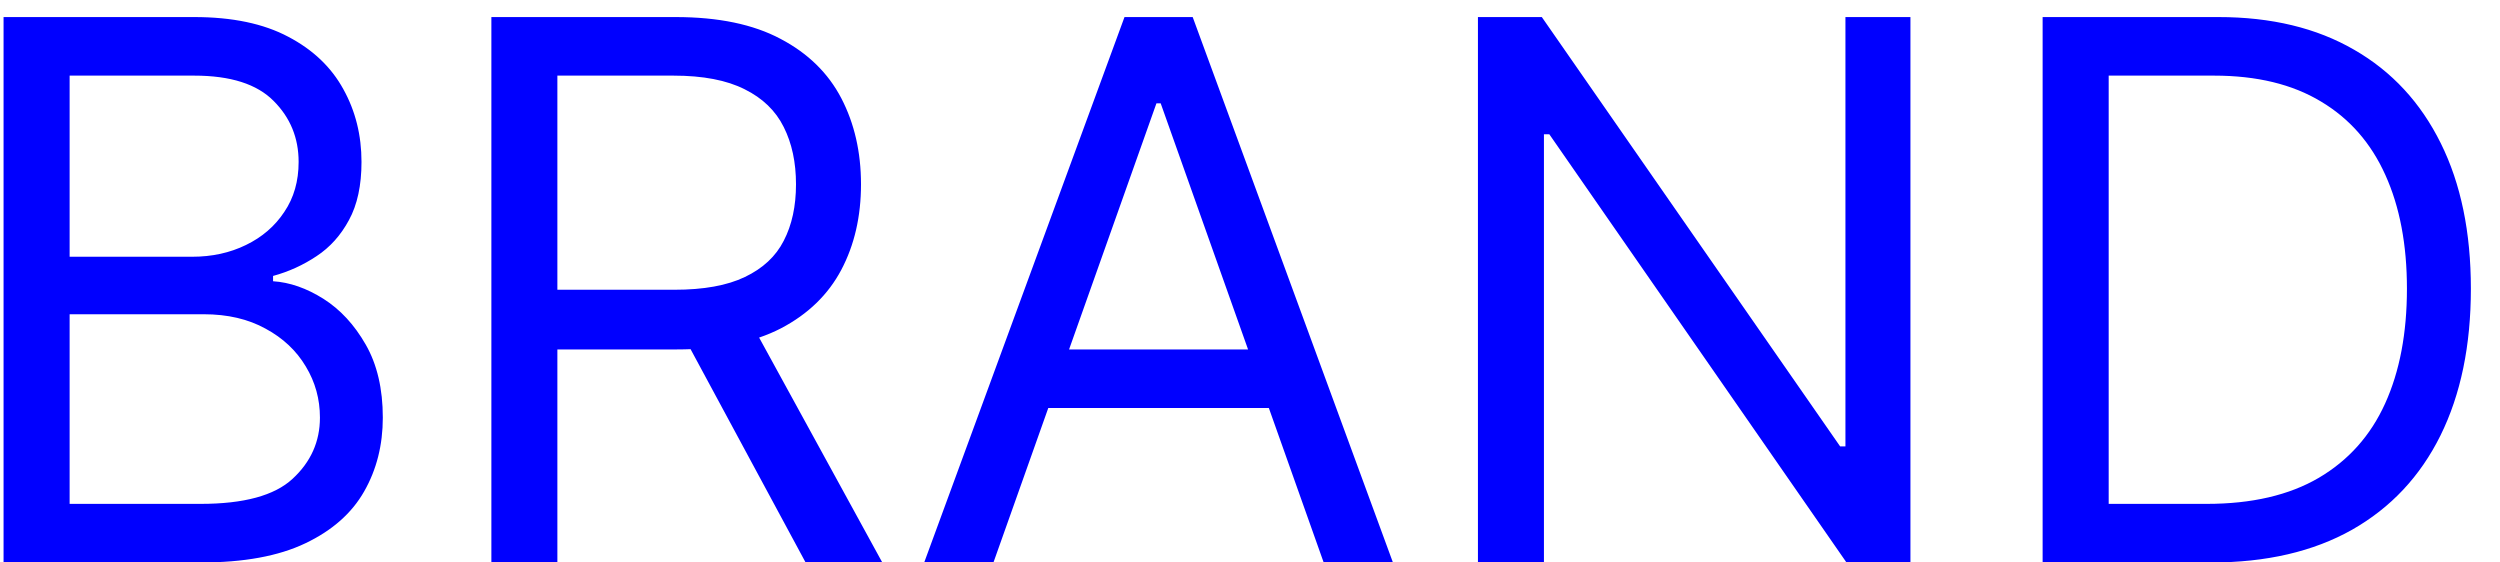 <svg width="40" height="9" viewBox="0 0 40 9" fill="none" xmlns="http://www.w3.org/2000/svg">
<path d="M0.057 9V0.273H3.108C3.716 0.273 4.217 0.378 4.612 0.588C5.007 0.795 5.301 1.075 5.494 1.428C5.688 1.777 5.784 2.165 5.784 2.591C5.784 2.966 5.717 3.276 5.584 3.52C5.453 3.764 5.28 3.957 5.064 4.099C4.851 4.241 4.619 4.347 4.369 4.415V4.5C4.636 4.517 4.905 4.611 5.175 4.781C5.445 4.952 5.67 5.196 5.852 5.514C6.034 5.832 6.125 6.222 6.125 6.682C6.125 7.119 6.026 7.513 5.827 7.862C5.628 8.212 5.314 8.489 4.885 8.693C4.456 8.898 3.898 9 3.21 9H0.057ZM1.114 8.062H3.21C3.901 8.062 4.391 7.929 4.68 7.662C4.973 7.392 5.119 7.065 5.119 6.682C5.119 6.386 5.044 6.114 4.893 5.864C4.743 5.611 4.528 5.409 4.25 5.259C3.972 5.105 3.642 5.028 3.261 5.028H1.114V8.062ZM1.114 4.108H3.074C3.392 4.108 3.679 4.045 3.935 3.92C4.193 3.795 4.398 3.619 4.548 3.392C4.702 3.165 4.778 2.898 4.778 2.591C4.778 2.207 4.645 1.882 4.378 1.615C4.111 1.345 3.688 1.21 3.108 1.21H1.114V4.108ZM7.862 9V0.273H10.81C11.492 0.273 12.052 0.389 12.489 0.622C12.927 0.852 13.251 1.169 13.461 1.572C13.671 1.976 13.776 2.435 13.776 2.949C13.776 3.463 13.671 3.919 13.461 4.317C13.251 4.714 12.928 5.027 12.494 5.254C12.059 5.479 11.504 5.591 10.827 5.591H8.441V4.636H10.793C11.259 4.636 11.634 4.568 11.918 4.432C12.205 4.295 12.413 4.102 12.54 3.852C12.671 3.599 12.736 3.298 12.736 2.949C12.736 2.599 12.671 2.294 12.54 2.033C12.41 1.771 12.201 1.57 11.914 1.428C11.627 1.283 11.248 1.21 10.776 1.21H8.918V9H7.862ZM11.97 5.08L14.117 9H12.89L10.776 5.08H11.97ZM15.895 9H14.787L17.992 0.273H19.083L22.287 9H21.179L18.571 1.653H18.503L15.895 9ZM16.304 5.591H20.77V6.528H16.304V5.591ZM30.567 0.273V9H29.544L24.789 2.148H24.703V9H23.647V0.273H24.669L29.442 7.142H29.527V0.273H30.567ZM35.375 9H32.682V0.273H35.494C36.341 0.273 37.065 0.447 37.668 0.797C38.27 1.143 38.731 1.642 39.053 2.293C39.374 2.94 39.534 3.716 39.534 4.619C39.534 5.528 39.372 6.311 39.048 6.967C38.724 7.621 38.253 8.124 37.633 8.476C37.014 8.825 36.261 9 35.375 9ZM33.739 8.062H35.307C36.028 8.062 36.626 7.923 37.101 7.645C37.575 7.366 37.929 6.97 38.162 6.456C38.395 5.942 38.511 5.33 38.511 4.619C38.511 3.915 38.396 3.308 38.166 2.8C37.936 2.288 37.592 1.896 37.135 1.624C36.678 1.348 36.108 1.21 35.426 1.21H33.739V8.062Z" fill="#0000FF"/>
</svg>
